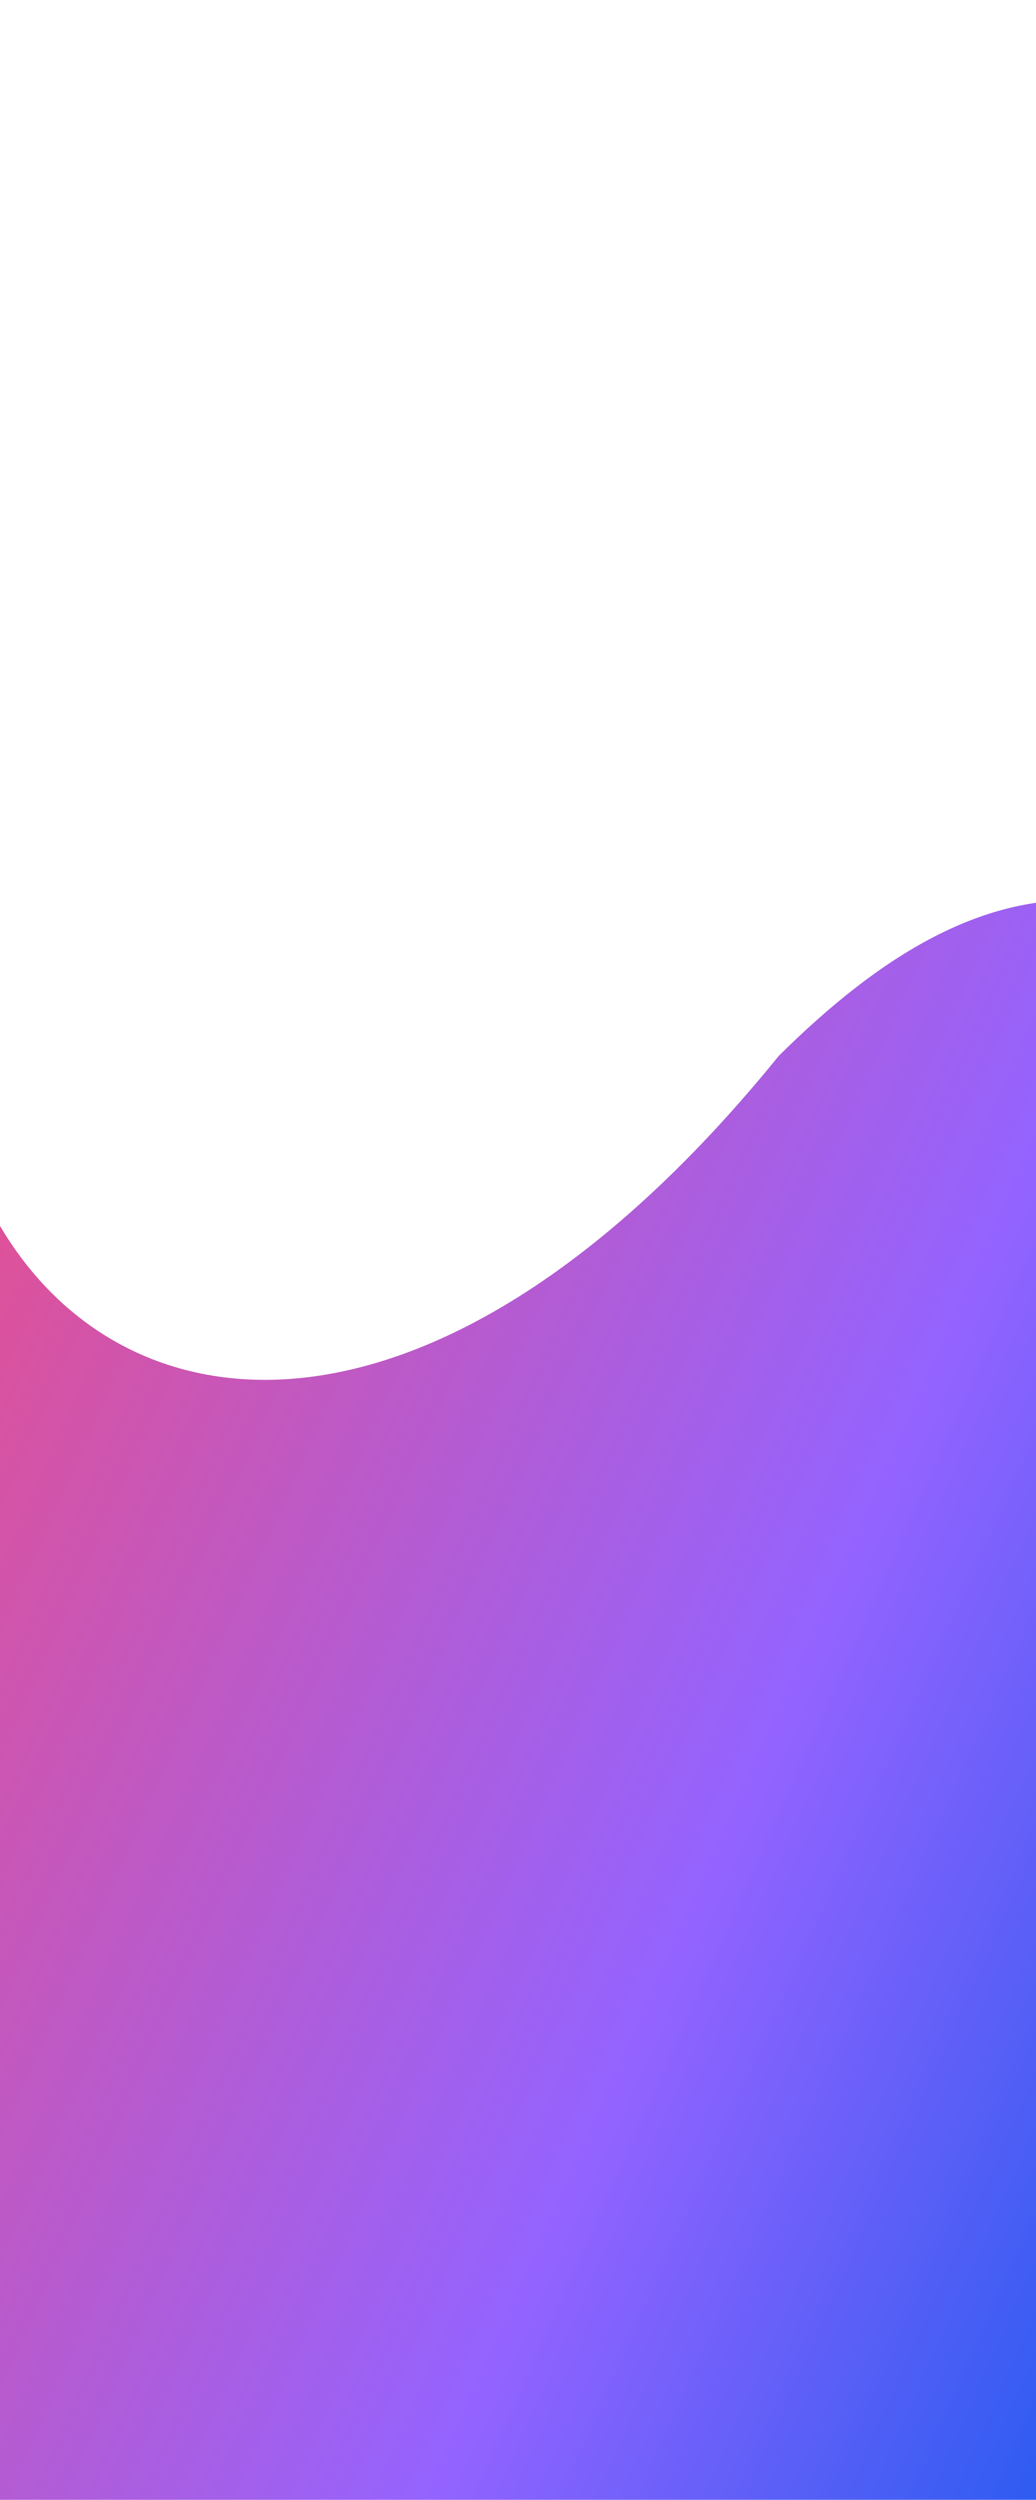 <svg width="393" height="948" viewBox="0 0 393 948" fill="none" xmlns="http://www.w3.org/2000/svg">
<g clip-path="url(#clip0_2000_33756)">
<path d="M-0.642 463.817C-143.379 217.384 -271.066 268.827 -333 376.334V948H571V479.435C459.867 292.696 370.265 326.238 295.424 400.416C168.315 557.16 47.632 547.161 -0.642 463.817Z" fill="url(#paint0_linear_2000_33756)"/>
</g>
<defs>
<linearGradient id="paint0_linear_2000_33756" x1="-10.5" y1="334.527" x2="607.723" y2="611.209" gradientUnits="userSpaceOnUse">
<stop stop-color="#EB4E87"/>
<stop offset="0.604" stop-color="#9463FF"/>
<stop offset="1" stop-color="#125AED"/>
</linearGradient>
<clipPath id="clip0_2000_33756">
<rect width="393" height="948" fill="white"/>
</clipPath>
</defs>
</svg>

